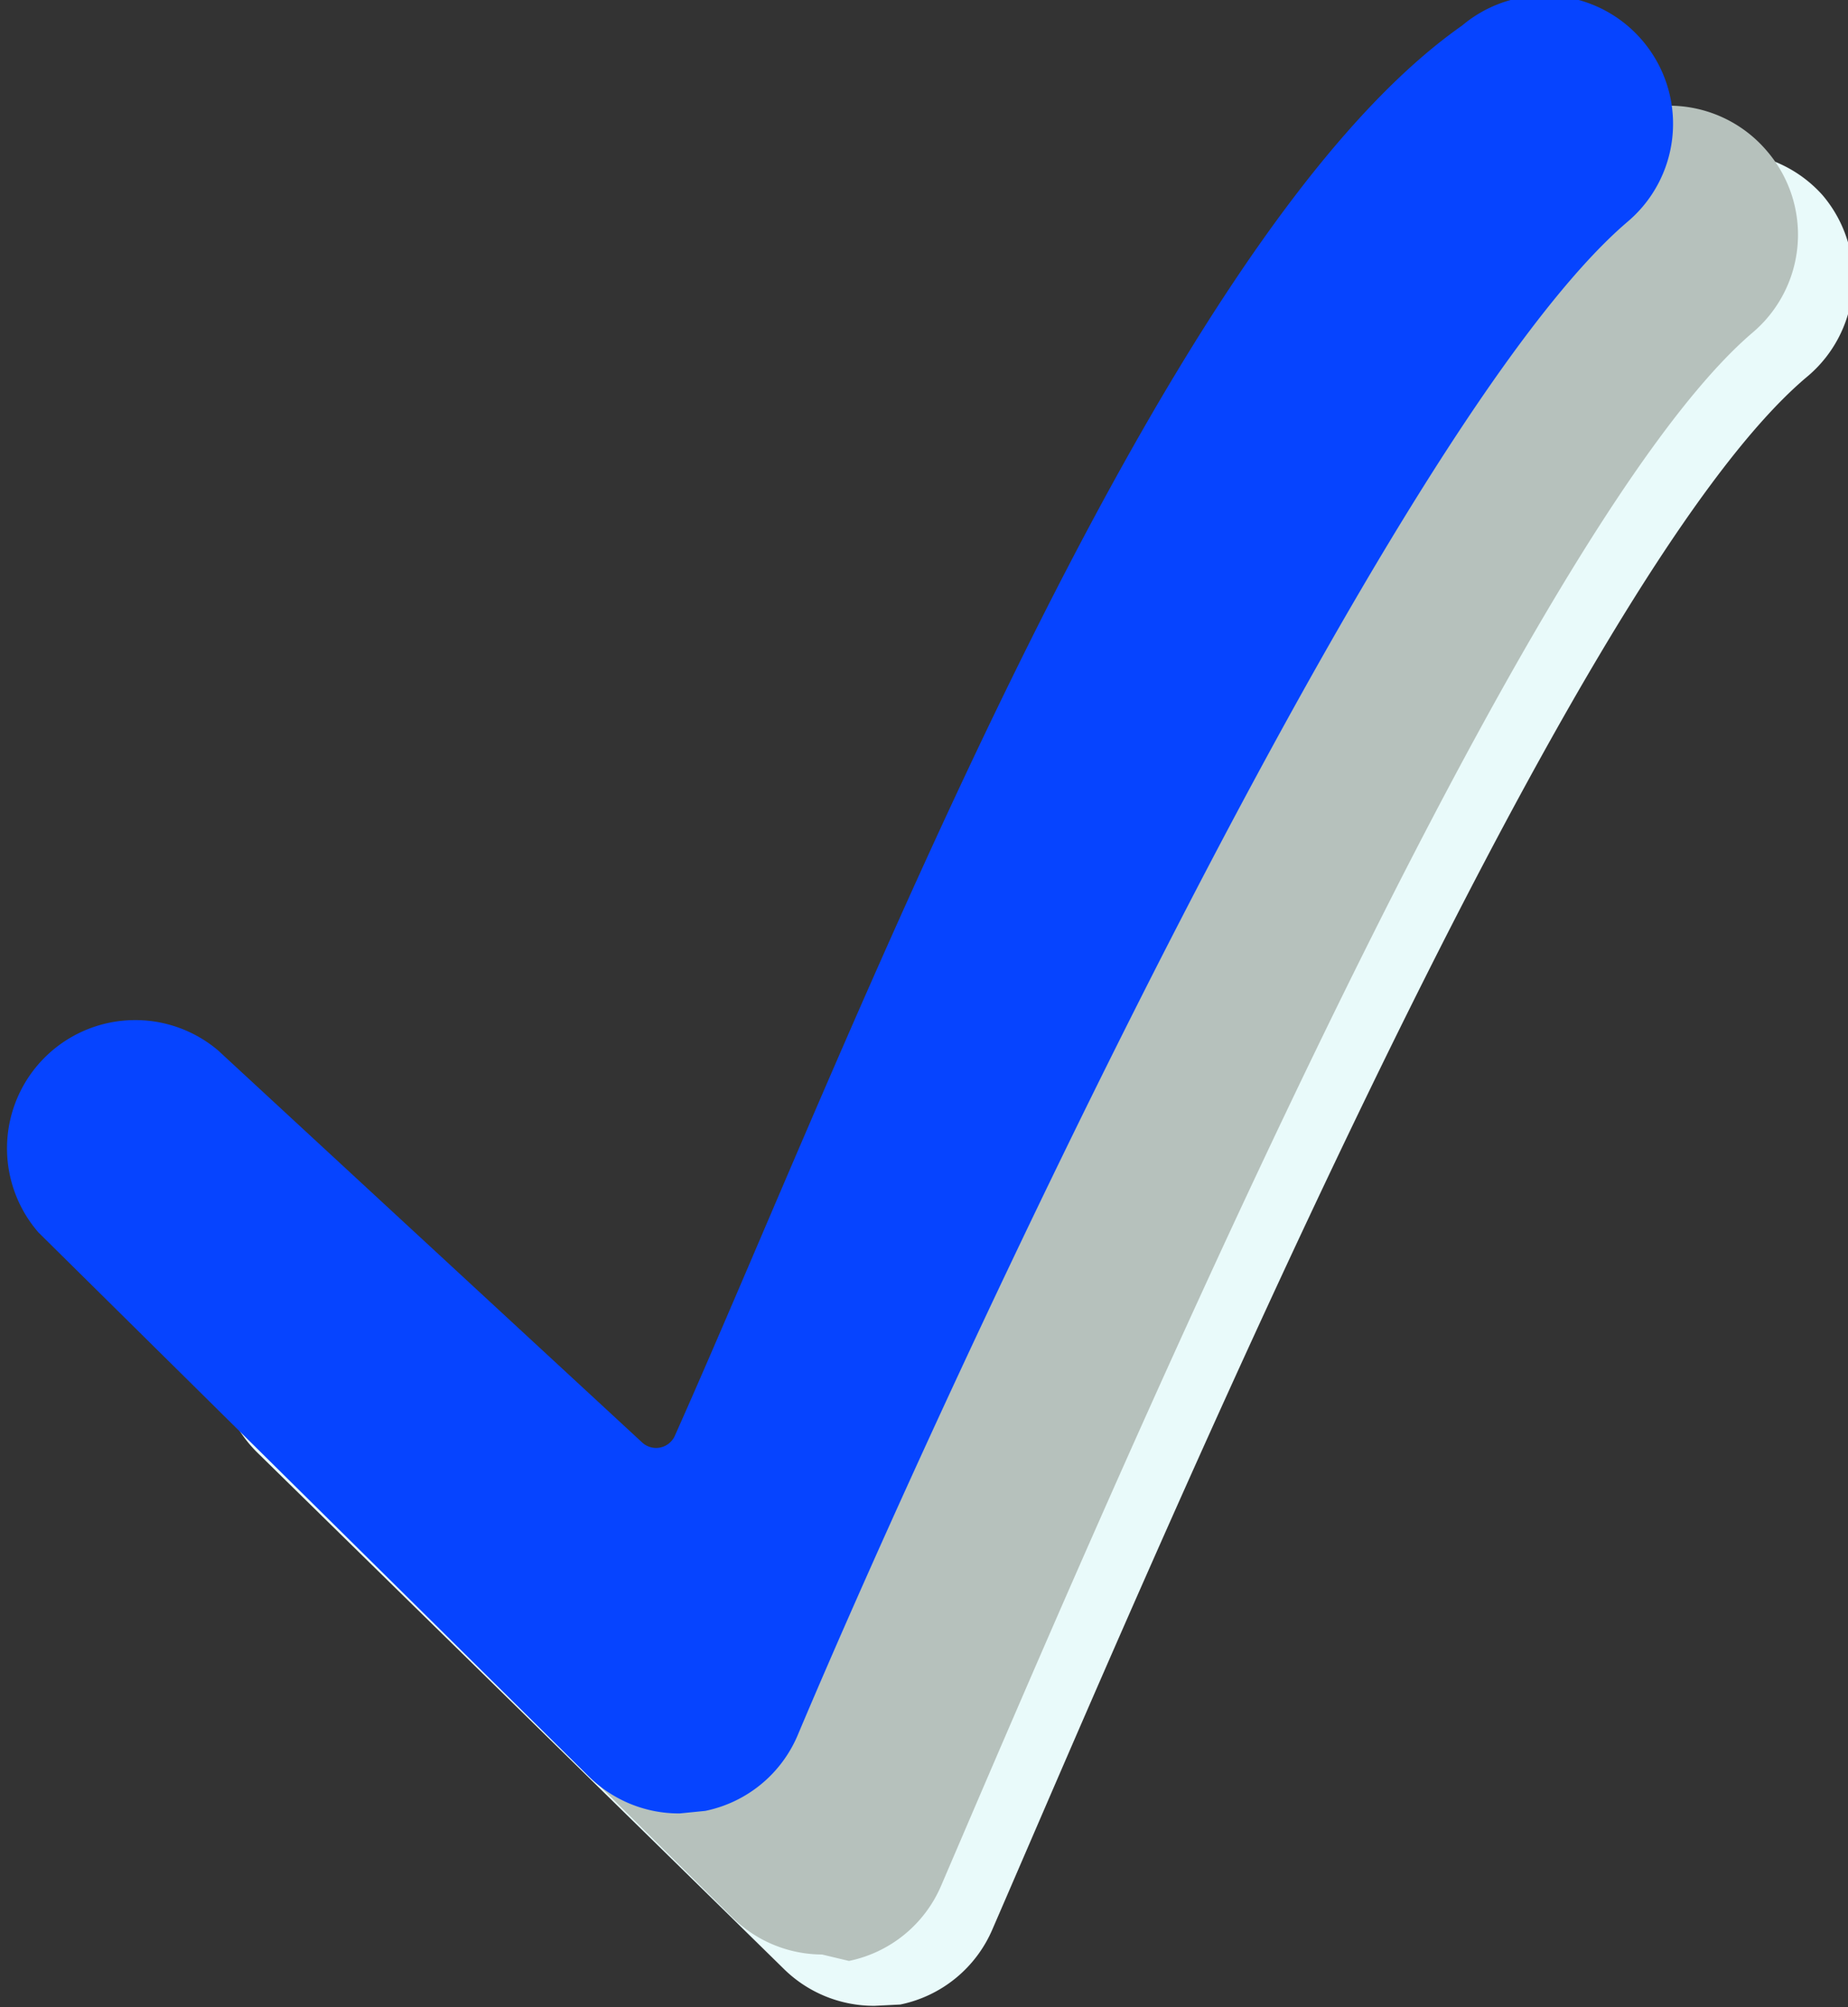 <svg id="Layer_1" data-name="Layer 1" xmlns="http://www.w3.org/2000/svg" viewBox="0 0 14.41 15.65"><rect x="0" y="0" width="14.41" height="15.65" fill="#333333" stroke="none"/><defs><style>.cls-1{fill:#e9fafa;}.cls-2{fill:#b6c1bc;}.cls-3{fill:#0644ff;}</style></defs><path class="cls-1" d="M10.61,25.32a1,1,0,0,1-.7-.28L5.79,21a1,1,0,0,1,0-1.41c.39-.4.86-.15,1.26.24L9.9,22.15a.15.15,0,0,0,.25,0c1.34-3,4-9.35,6.41-11A1,1,0,0,1,18,11.2a1,1,0,0,1-.11,1.41C16,14.18,12.71,22,11.53,24.72a1,1,0,0,1-.72.59Z" transform="translate(-3.79 -9.68)"/><path class="cls-2" d="M10.2,24.92a1,1,0,0,1-.7-.29L5.38,20.55a1,1,0,0,1,0-1.41c.39-.4.86-.15,1.26.24l2.86,2.36a.15.15,0,0,0,.25,0c1.34-3,4-9.35,6.41-11a1,1,0,0,1,1.41.12,1,1,0,0,1-.11,1.41c-1.85,1.57-5.15,9.36-6.33,12.11a1,1,0,0,1-.72.59Z" transform="translate(-3.79 -9.68)"/><path class="cls-3" d="M9.09,23.82a1,1,0,0,1-.7-.28l-4.3-4.25a1,1,0,0,1,1.4-1.42L8.8,20.93a.16.16,0,0,0,.25-.05c1.34-3,3.73-9.31,6.14-11A1,1,0,0,1,16.6,10a1,1,0,0,1-.12,1.41c-1.84,1.57-5.29,9-6.47,11.8a1,1,0,0,1-.72.59Z" transform="translate(-3.79 -9.68)"/></svg>